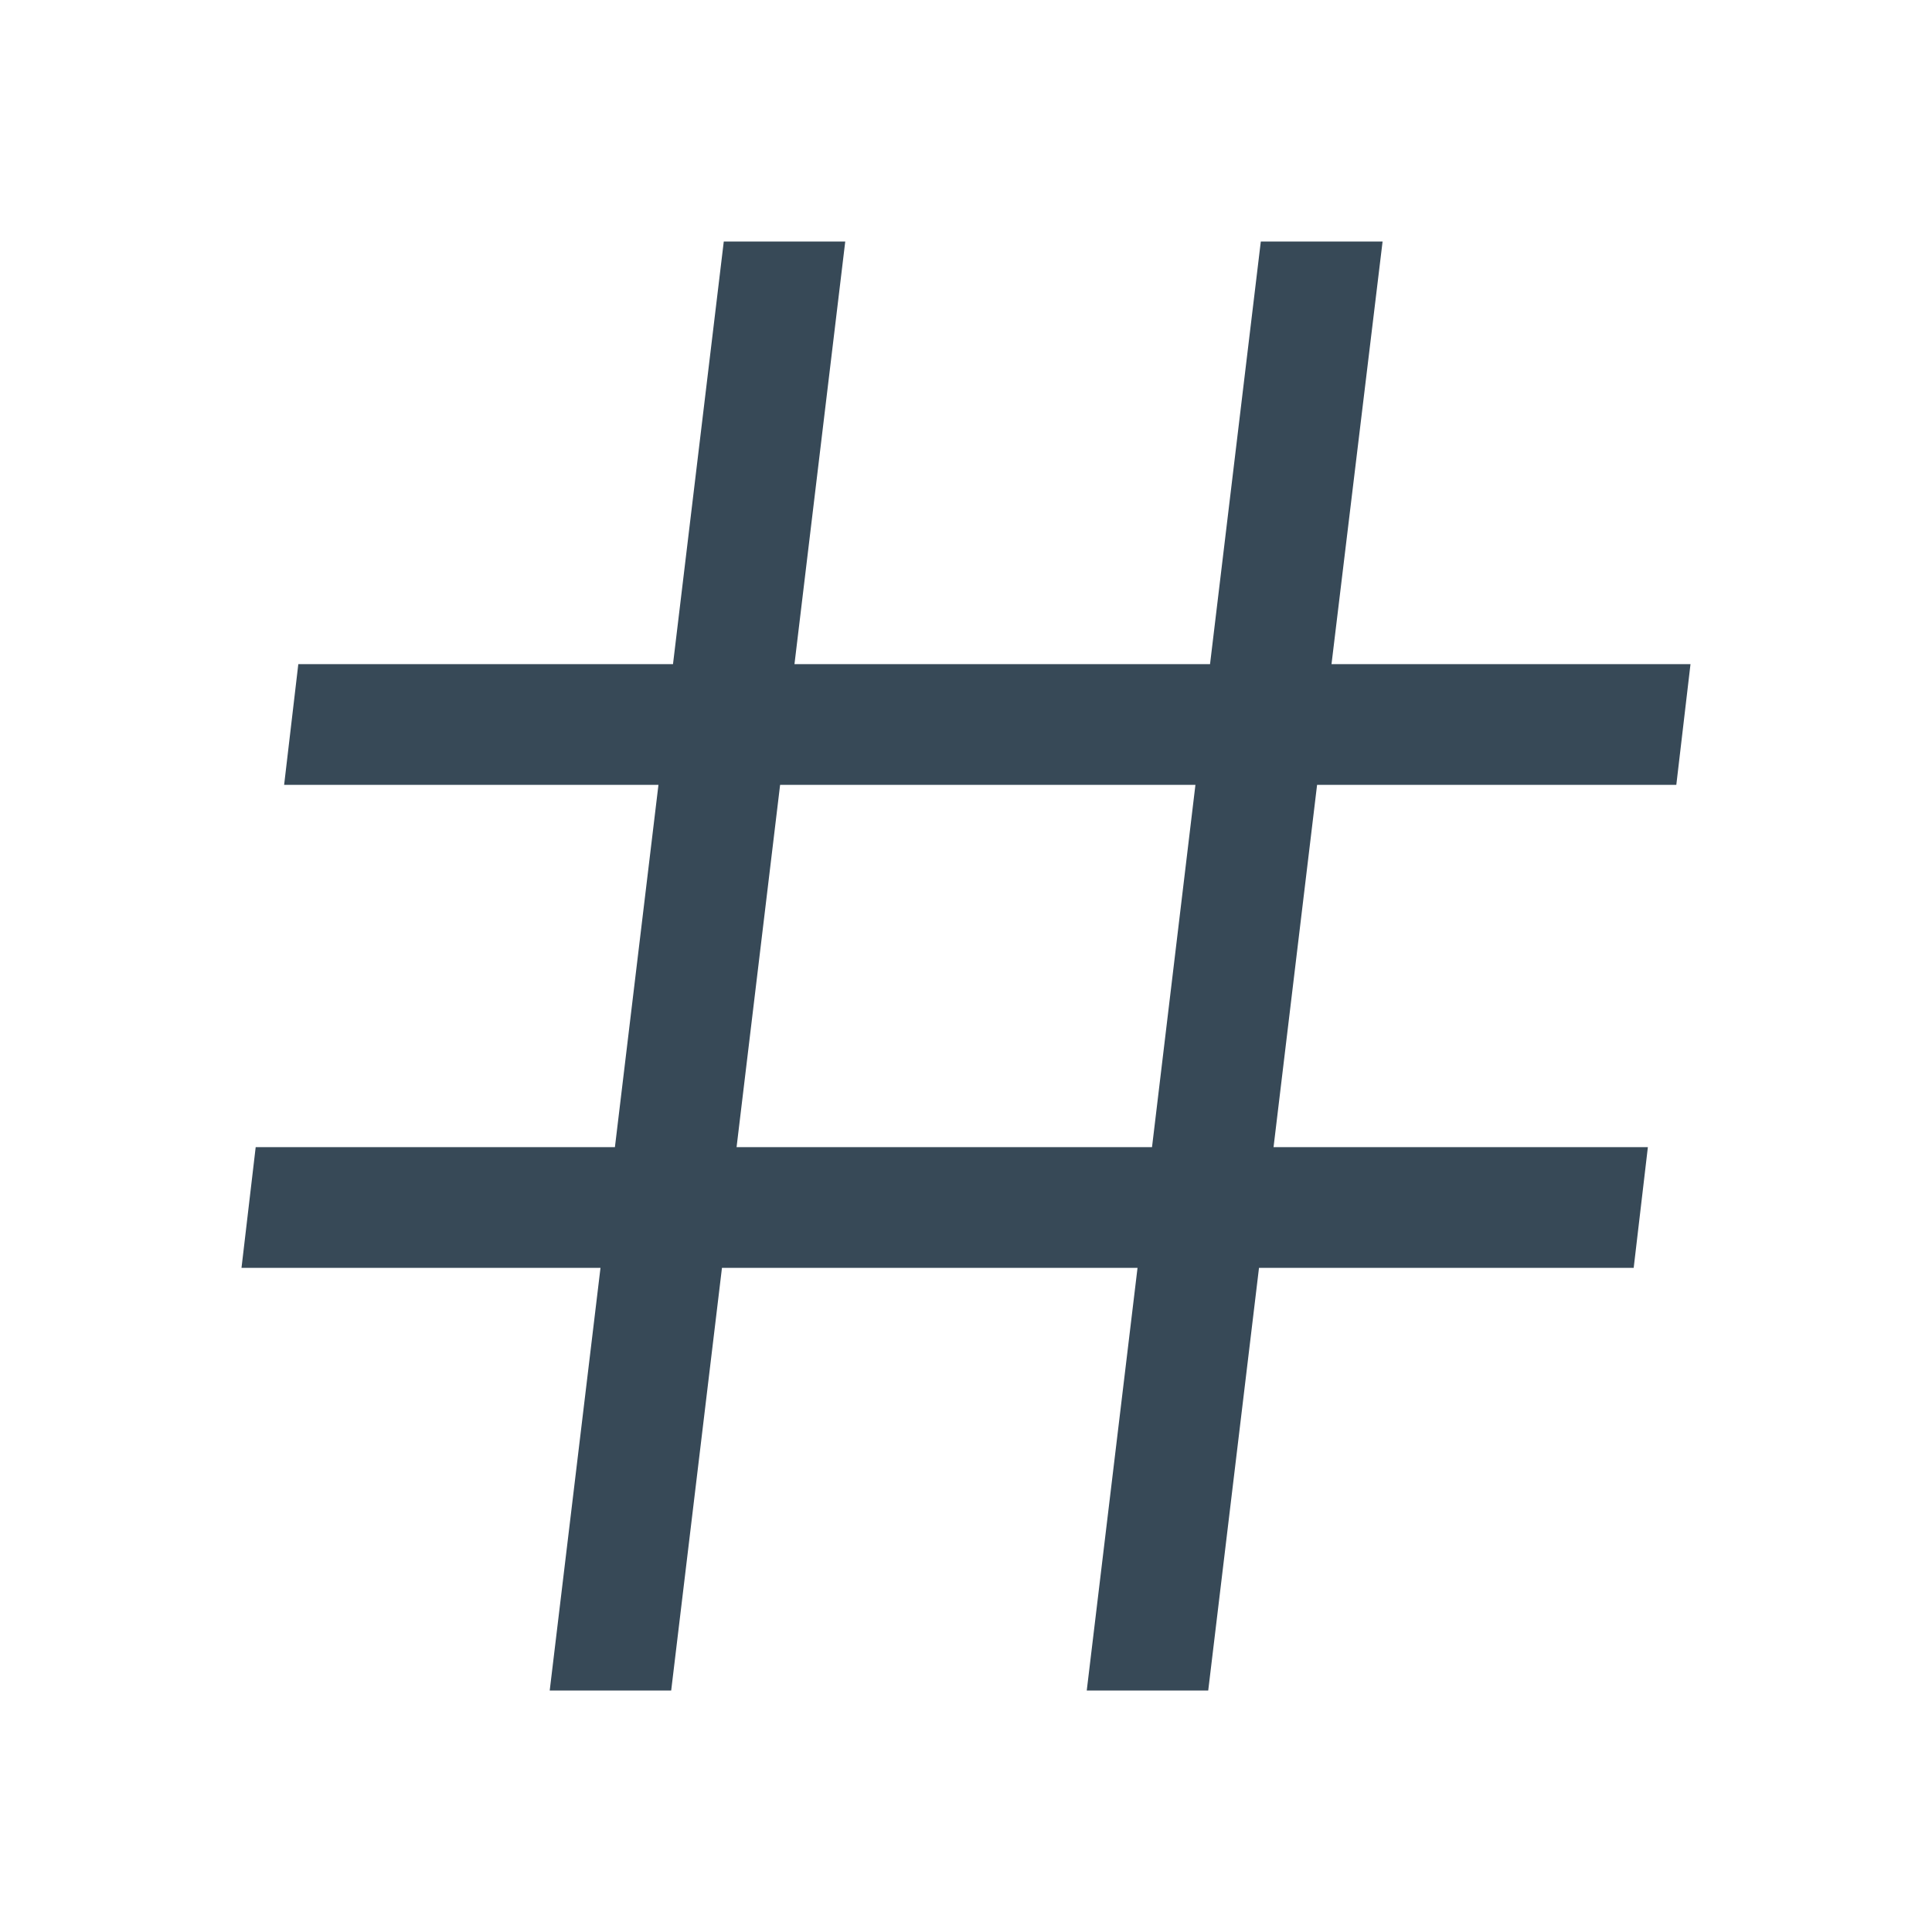 <svg width="32" height="32" viewBox="0 0 32 32" fill="none" xmlns="http://www.w3.org/2000/svg">
<g clip-path="url(#clip0_403_3476)" filter="url(#filter0_d_403_3476)">
<path d="M27.765 9L28 7H22.054L22.9 0H20.883L20.042 7H13.159L14 0H11.988L11.147 7H4.941L4.706 9H10.906L10.185 15H4.235L4 17H9.946L9.105 24H11.117L11.958 17H18.841L18 24H20.012L20.853 17H27.059L27.294 15H21.094L21.815 9H27.765ZM19.081 15H12.2L12.921 9H19.8L19.081 15Z" fill="#374957"/>
</g>
<defs>
<filter id="filter0_d_403_3476" x="0" y="0" width="32" height="32" filterUnits="userSpaceOnUse" color-interpolation-filters="sRGB">
<feFlood flood-opacity="0" result="BackgroundImageFix"/>
<feColorMatrix in="SourceAlpha" type="matrix" values="0 0 0 0 0 0 0 0 0 0 0 0 0 0 0 0 0 0 127 0" result="hardAlpha"/>
<feOffset dy="4"/>
<feGaussianBlur stdDeviation="2"/>
<feComposite in2="hardAlpha" operator="out"/>
<feColorMatrix type="matrix" values="0 0 0 0 0 0 0 0 0 0 0 0 0 0 0 0 0 0 0.25 0"/>
<feBlend mode="normal" in2="BackgroundImageFix" result="effect1_dropShadow_403_3476"/>
<feBlend mode="normal" in="SourceGraphic" in2="effect1_dropShadow_403_3476" result="shape"/>
</filter>
<clipPath id="clip0_403_3476">
<rect width="24" height="24" fill="white" transform="translate(4)"/>
</clipPath>
</defs>
</svg>
